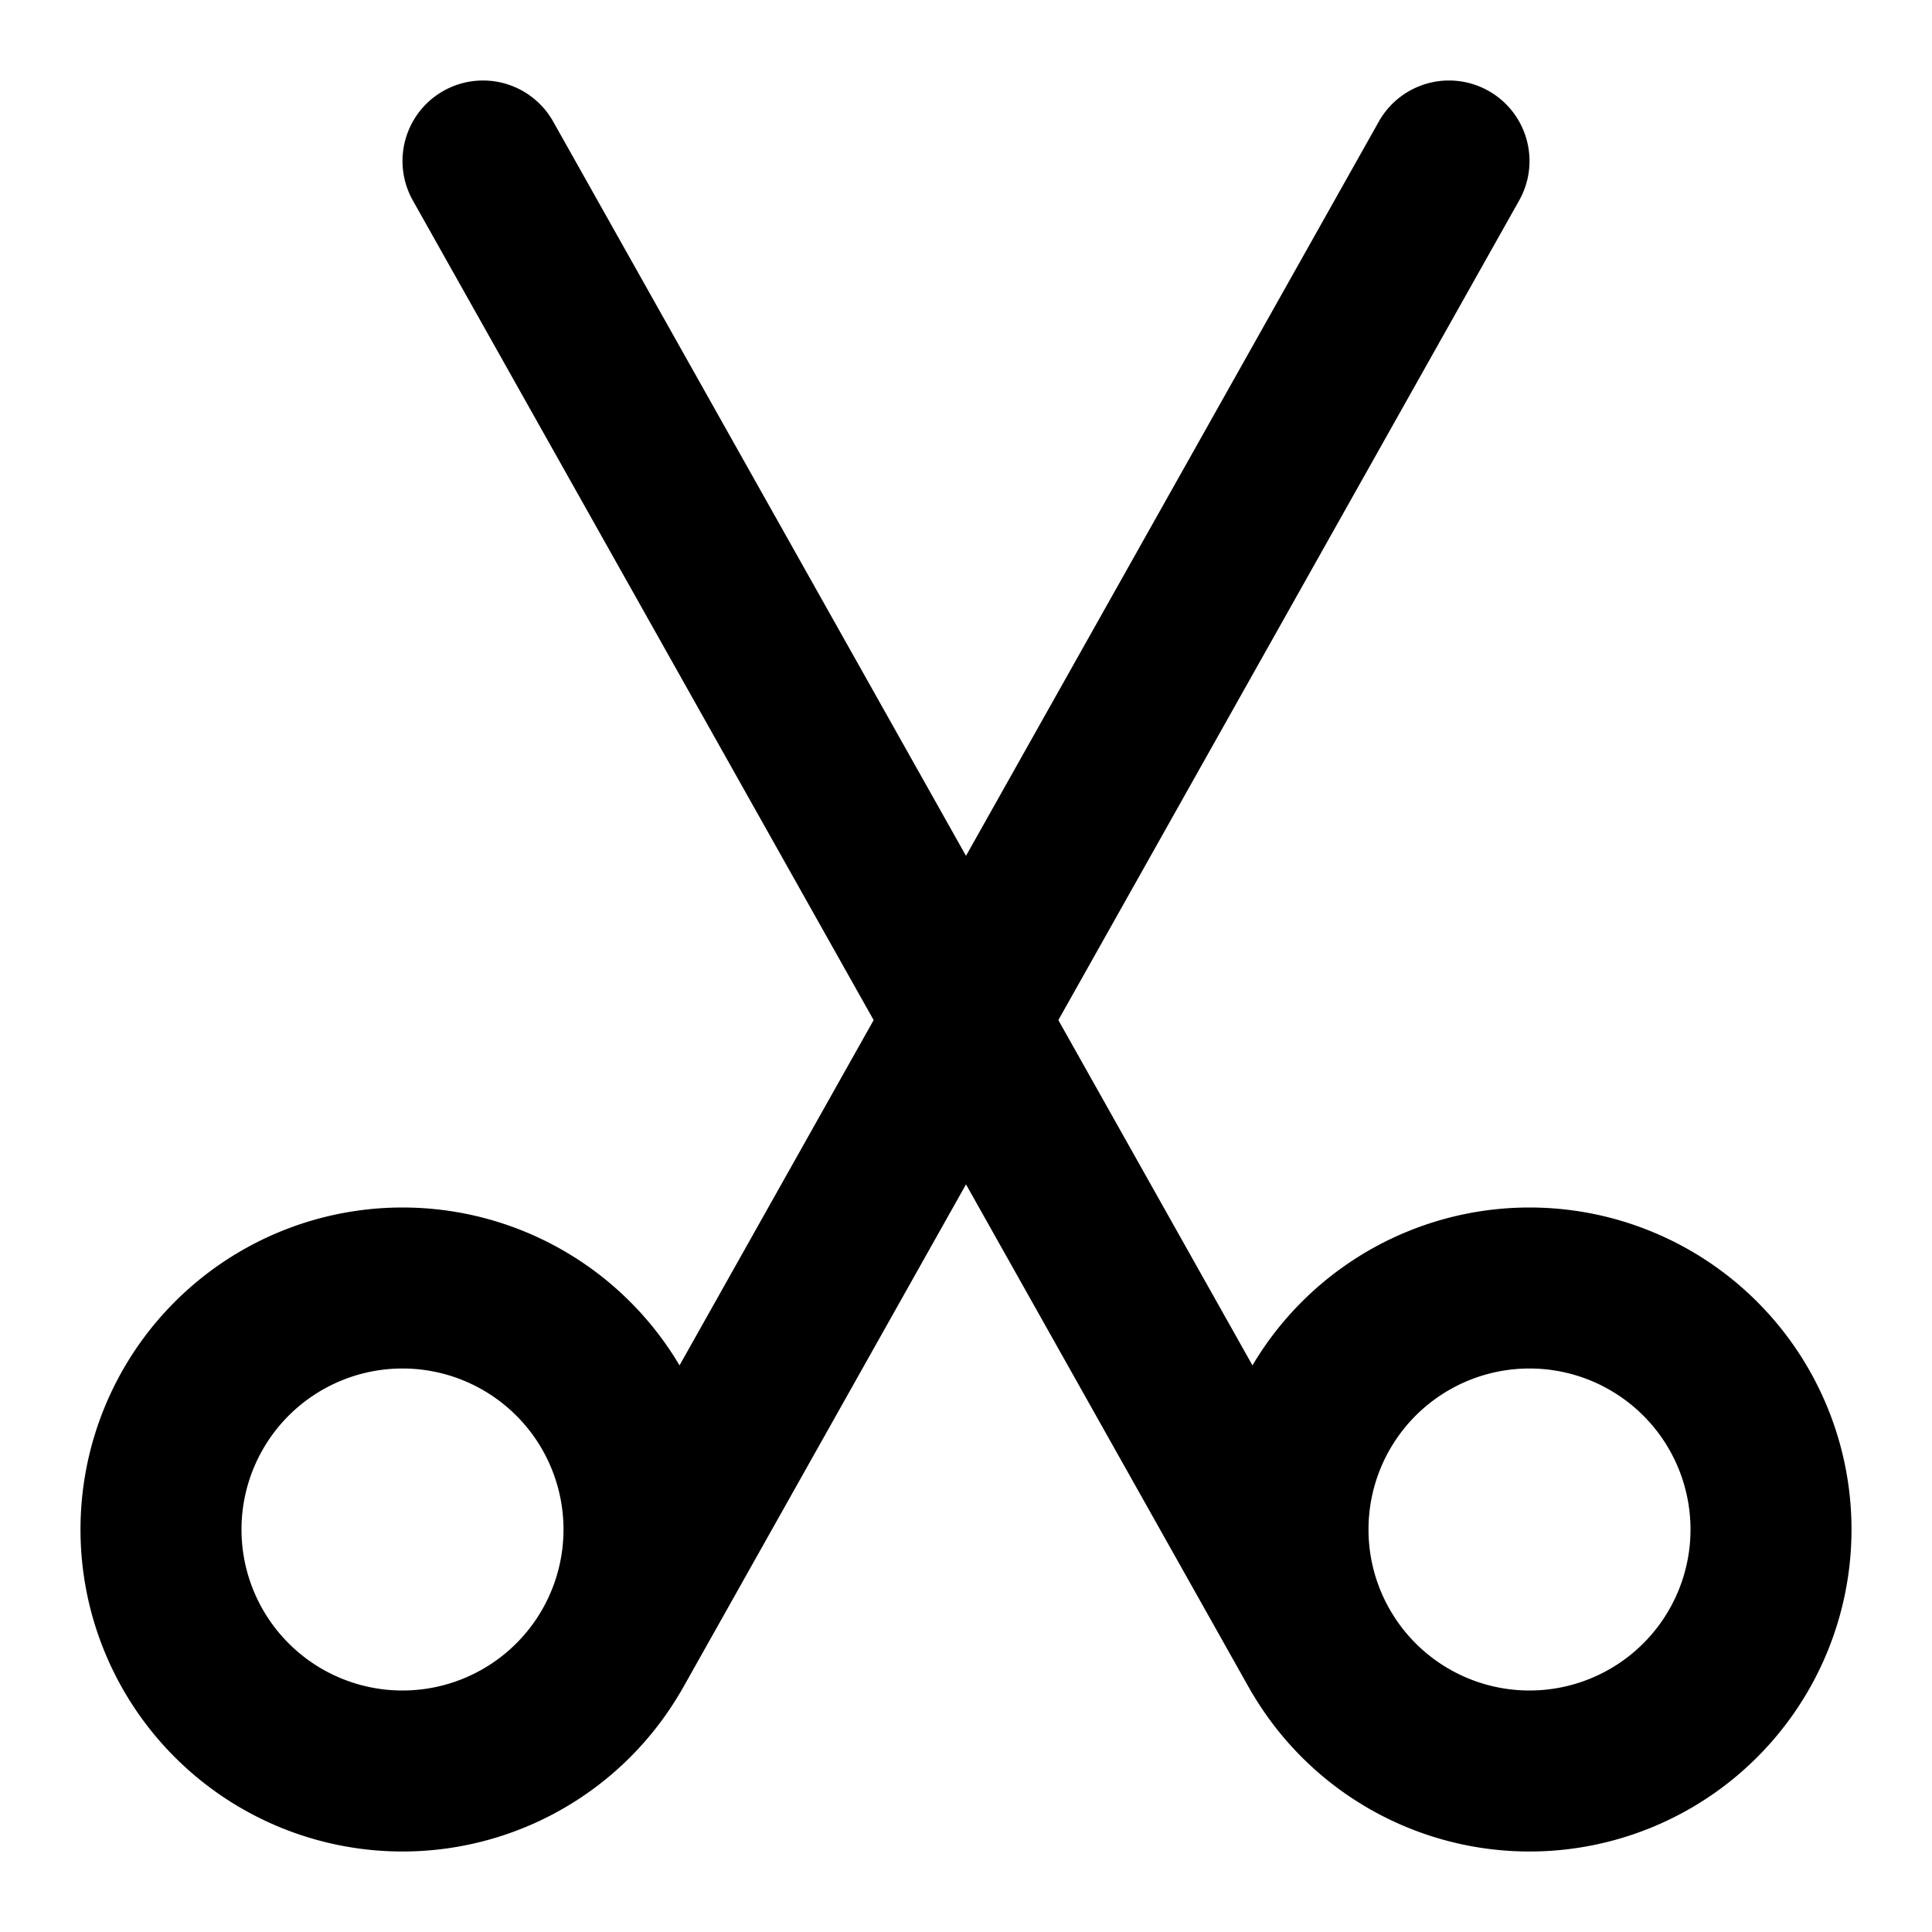 <svg
  xmlns="http://www.w3.org/2000/svg"
  width="24"
  height="24"
  viewBox="0 0 24 24"
  fill="none"
  stroke="currentColor"
  stroke-width="2"
  stroke-linecap="round"
  stroke-linejoin="round"
>
  <path d="M16.401 20.5 6 2m16 17a3 3 0 1 1-6 0 3 3 0 0 1 6 0Z" />
  <path d="M7.599 20.5 18 2M2 19a3 3 0 1 0 6 0 3 3 0 0 0-6 0Z" />
</svg>
